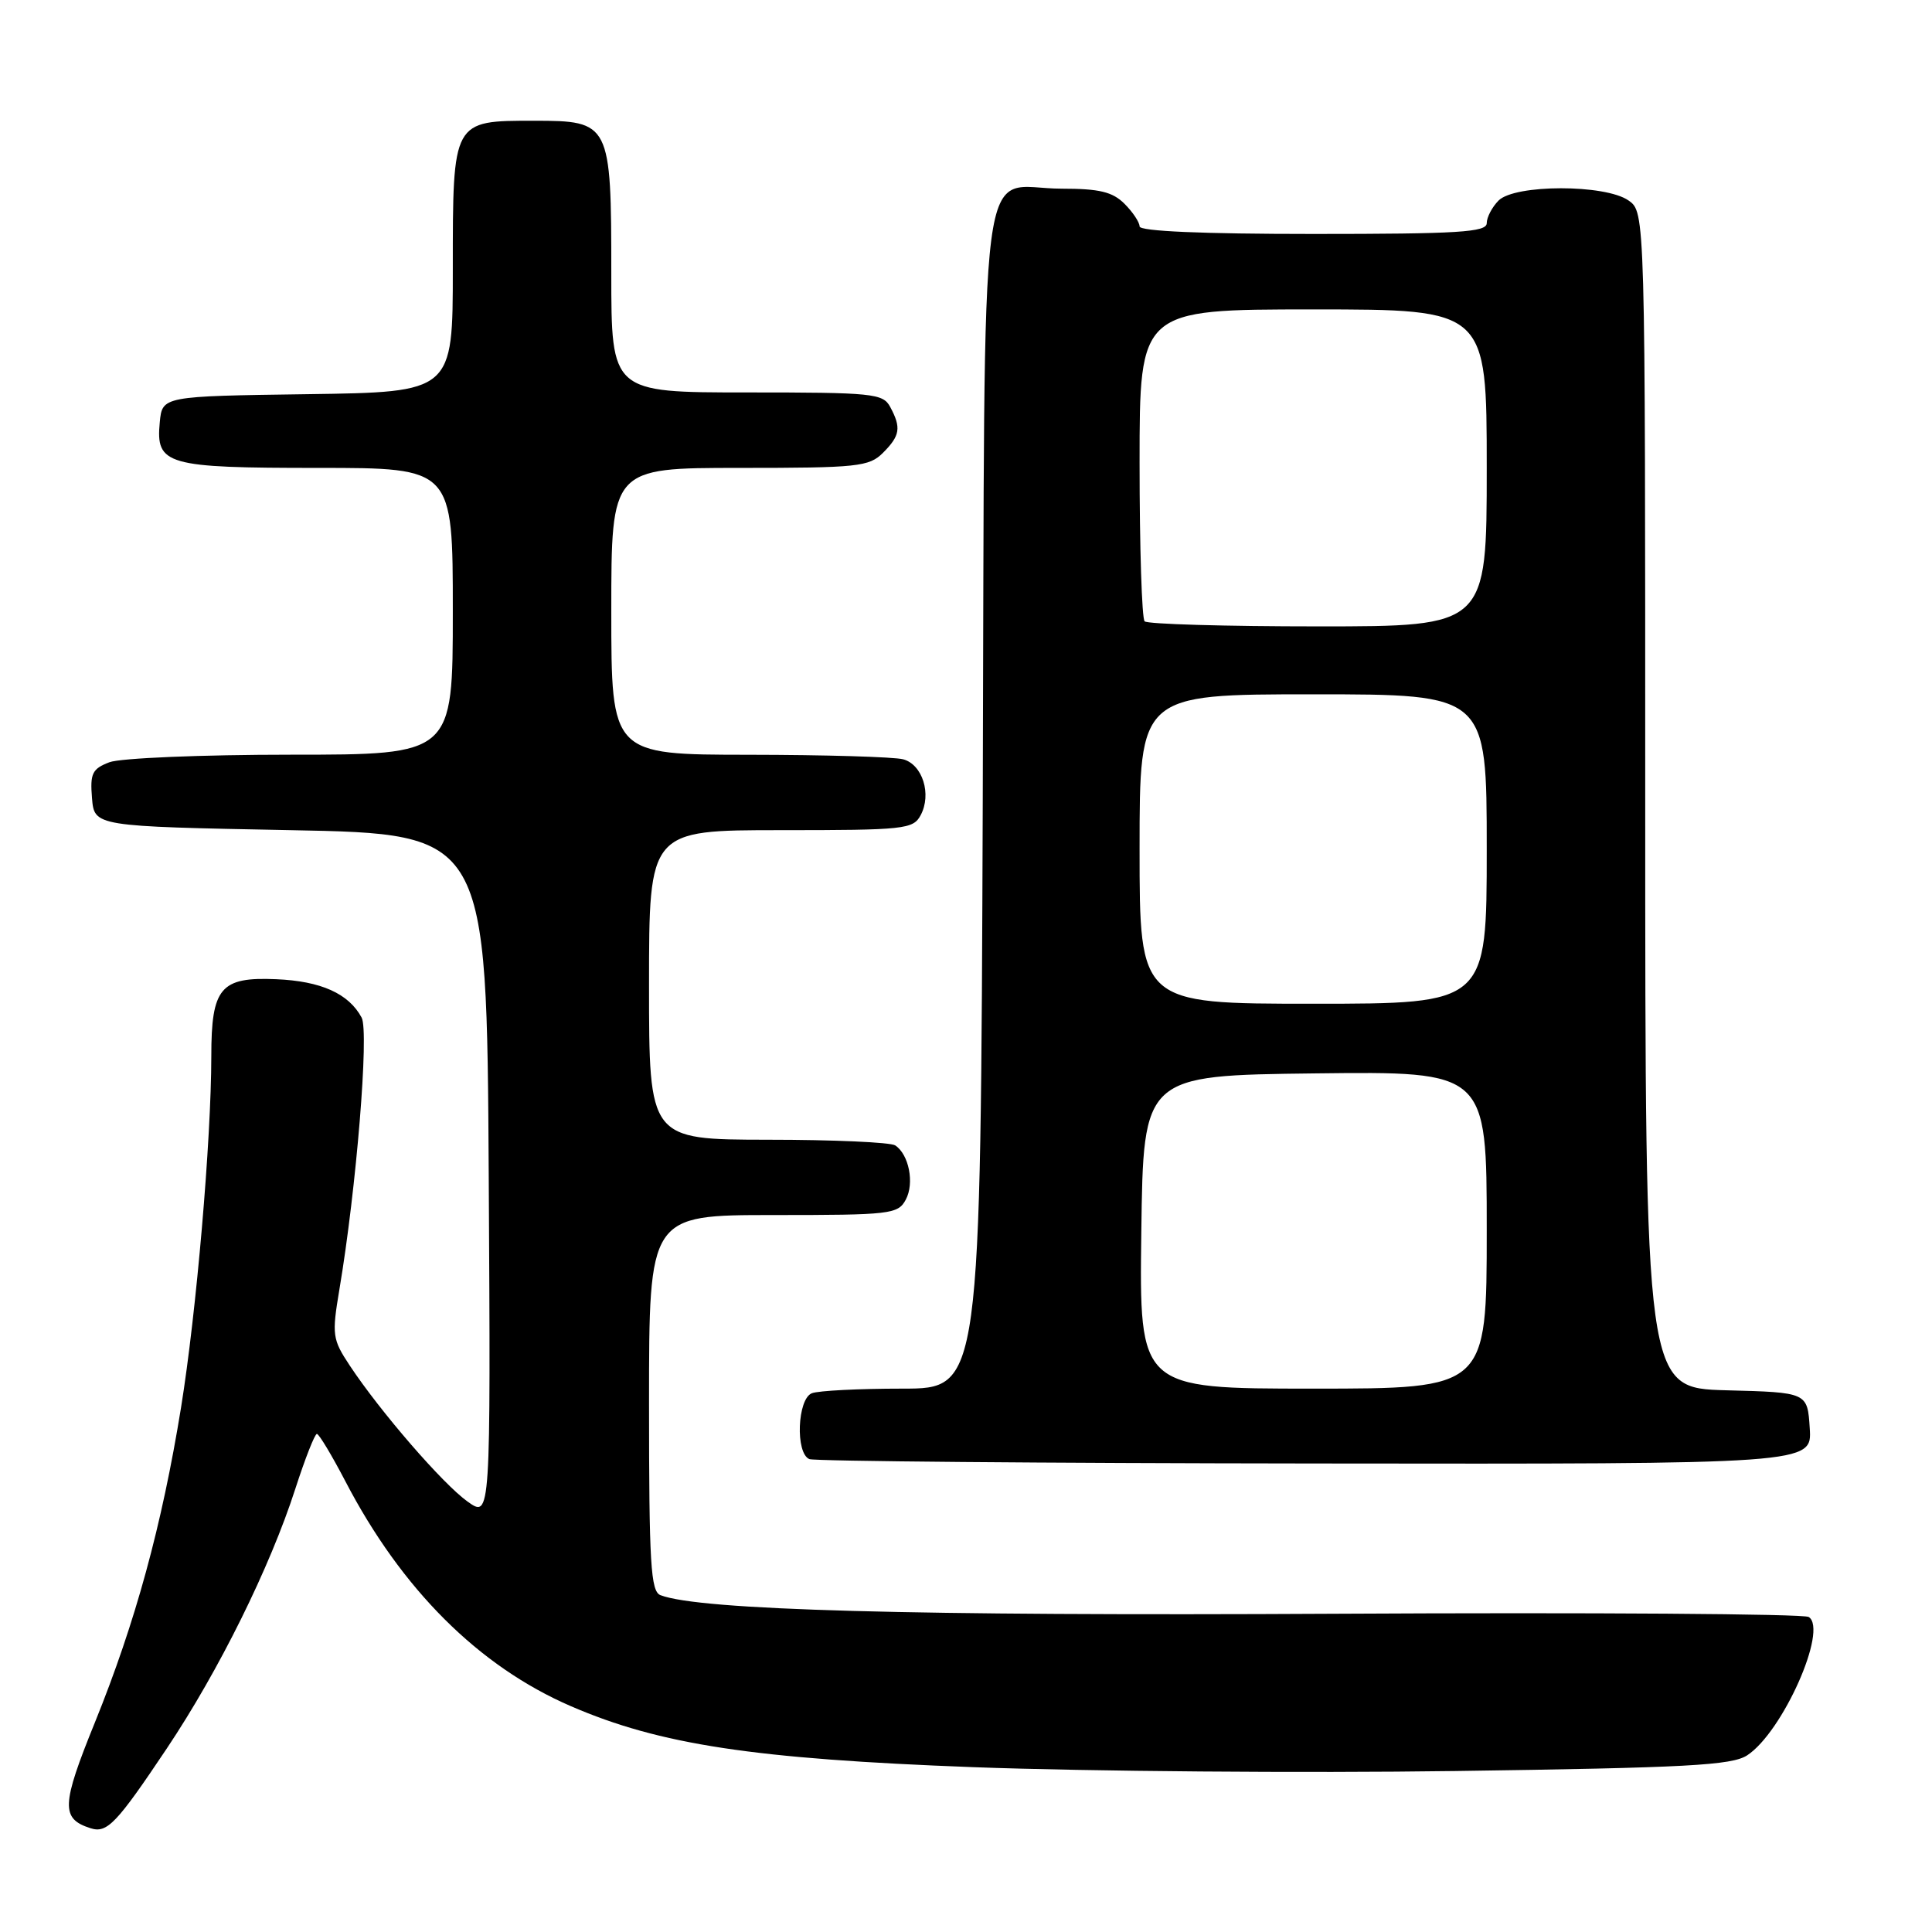 <?xml version="1.0" encoding="UTF-8" standalone="no"?>
<!DOCTYPE svg PUBLIC "-//W3C//DTD SVG 1.1//EN" "http://www.w3.org/Graphics/SVG/1.1/DTD/svg11.dtd" >
<svg xmlns="http://www.w3.org/2000/svg" xmlns:xlink="http://www.w3.org/1999/xlink" version="1.1" viewBox="0 0 256 256">
 <g >
 <path fill="currentColor"
d=" M 22.09 231.70 C 29.02 221.34 35.78 207.68 39.14 197.25 C 40.43 193.26 41.71 190.00 41.99 190.00 C 42.27 190.01 43.96 192.82 45.75 196.25 C 53.21 210.60 63.44 220.80 75.65 226.08 C 87.44 231.18 99.89 233.07 129.00 234.16 C 144.12 234.72 172.84 234.95 192.80 234.67 C 223.54 234.24 229.47 233.92 231.51 232.59 C 236.21 229.51 242.25 215.93 239.67 214.26 C 239.03 213.84 210.82 213.65 177.00 213.83 C 120.71 214.13 92.72 213.36 87.52 211.37 C 86.22 210.87 86.00 207.25 86.00 185.89 C 86.00 161.00 86.00 161.00 102.46 161.00 C 118.01 161.00 118.99 160.89 120.02 158.96 C 121.19 156.78 120.44 152.97 118.62 151.77 C 118.00 151.36 110.41 151.02 101.75 151.02 C 86.00 151.00 86.00 151.00 86.00 130.50 C 86.00 110.00 86.00 110.00 103.46 110.00 C 119.85 110.00 121.00 109.88 121.99 108.02 C 123.48 105.24 122.24 101.30 119.67 100.61 C 118.47 100.29 109.29 100.02 99.25 100.01 C 81.00 100.00 81.00 100.00 81.00 81.00 C 81.00 62.00 81.00 62.00 98.00 62.00 C 113.67 62.00 115.16 61.84 117.00 60.00 C 119.27 57.73 119.44 56.68 117.96 53.93 C 117.00 52.13 115.70 52.00 98.96 52.00 C 81.00 52.00 81.00 52.00 81.00 36.22 C 81.00 16.27 80.86 16.00 70.77 16.00 C 59.94 16.00 60.00 15.89 60.00 35.63 C 60.00 51.96 60.00 51.96 40.75 52.23 C 21.50 52.50 21.50 52.50 21.17 55.96 C 20.63 61.60 22.01 62.00 42.19 62.00 C 60.00 62.00 60.00 62.00 60.00 81.00 C 60.00 100.00 60.00 100.00 38.57 100.00 C 26.72 100.00 15.96 100.45 14.50 101.00 C 12.22 101.87 11.92 102.49 12.19 105.75 C 12.50 109.50 12.50 109.50 38.50 110.00 C 64.50 110.50 64.50 110.50 64.76 155.83 C 65.02 201.15 65.02 201.15 61.96 198.97 C 58.70 196.65 50.40 187.07 46.35 180.95 C 44.04 177.46 43.96 176.89 44.97 170.87 C 47.22 157.52 48.92 136.72 47.92 134.84 C 46.21 131.65 42.53 130.00 36.59 129.75 C 29.22 129.43 28.00 130.87 28.00 139.94 C 27.99 151.11 26.02 173.93 23.99 186.50 C 21.45 202.17 17.94 214.99 12.58 228.22 C 8.12 239.20 8.05 240.99 12.00 242.25 C 14.19 242.95 15.43 241.65 22.09 231.70 Z  M 239.80 189.25 C 239.50 184.50 239.50 184.50 228.75 184.22 C 218.00 183.93 218.00 183.93 218.00 106.02 C 218.00 28.11 218.00 28.11 215.78 26.56 C 212.69 24.40 200.74 24.41 198.57 26.57 C 197.71 27.44 197.00 28.79 197.00 29.57 C 197.00 30.77 193.27 31.00 174.00 31.00 C 159.33 31.00 151.00 30.64 151.00 30.00 C 151.00 29.45 150.10 28.10 149.00 27.00 C 147.42 25.42 145.67 25.00 140.69 25.00 C 129.41 25.00 130.54 16.28 130.22 105.92 C 129.94 184.00 129.94 184.00 119.55 184.00 C 113.84 184.00 108.45 184.27 107.58 184.61 C 105.65 185.35 105.37 192.58 107.25 193.34 C 107.94 193.62 138.11 193.88 174.30 193.92 C 240.11 194.00 240.11 194.00 239.80 189.25 Z  M 151.23 163.25 C 151.50 142.50 151.50 142.50 174.25 142.23 C 197.00 141.96 197.00 141.96 197.00 162.98 C 197.00 184.00 197.00 184.00 173.98 184.00 C 150.96 184.00 150.96 184.00 151.23 163.25 Z  M 151.00 112.50 C 151.00 92.00 151.00 92.00 174.00 92.00 C 197.00 92.00 197.00 92.00 197.00 112.50 C 197.00 133.00 197.00 133.00 174.00 133.00 C 151.00 133.00 151.00 133.00 151.00 112.50 Z  M 151.67 82.33 C 151.30 81.97 151.00 72.52 151.00 61.33 C 151.00 41.00 151.00 41.00 174.00 41.00 C 197.00 41.00 197.00 41.00 197.00 62.00 C 197.00 83.00 197.00 83.00 174.67 83.00 C 162.38 83.00 152.03 82.70 151.67 82.33 Z "/>
</g>
</svg>